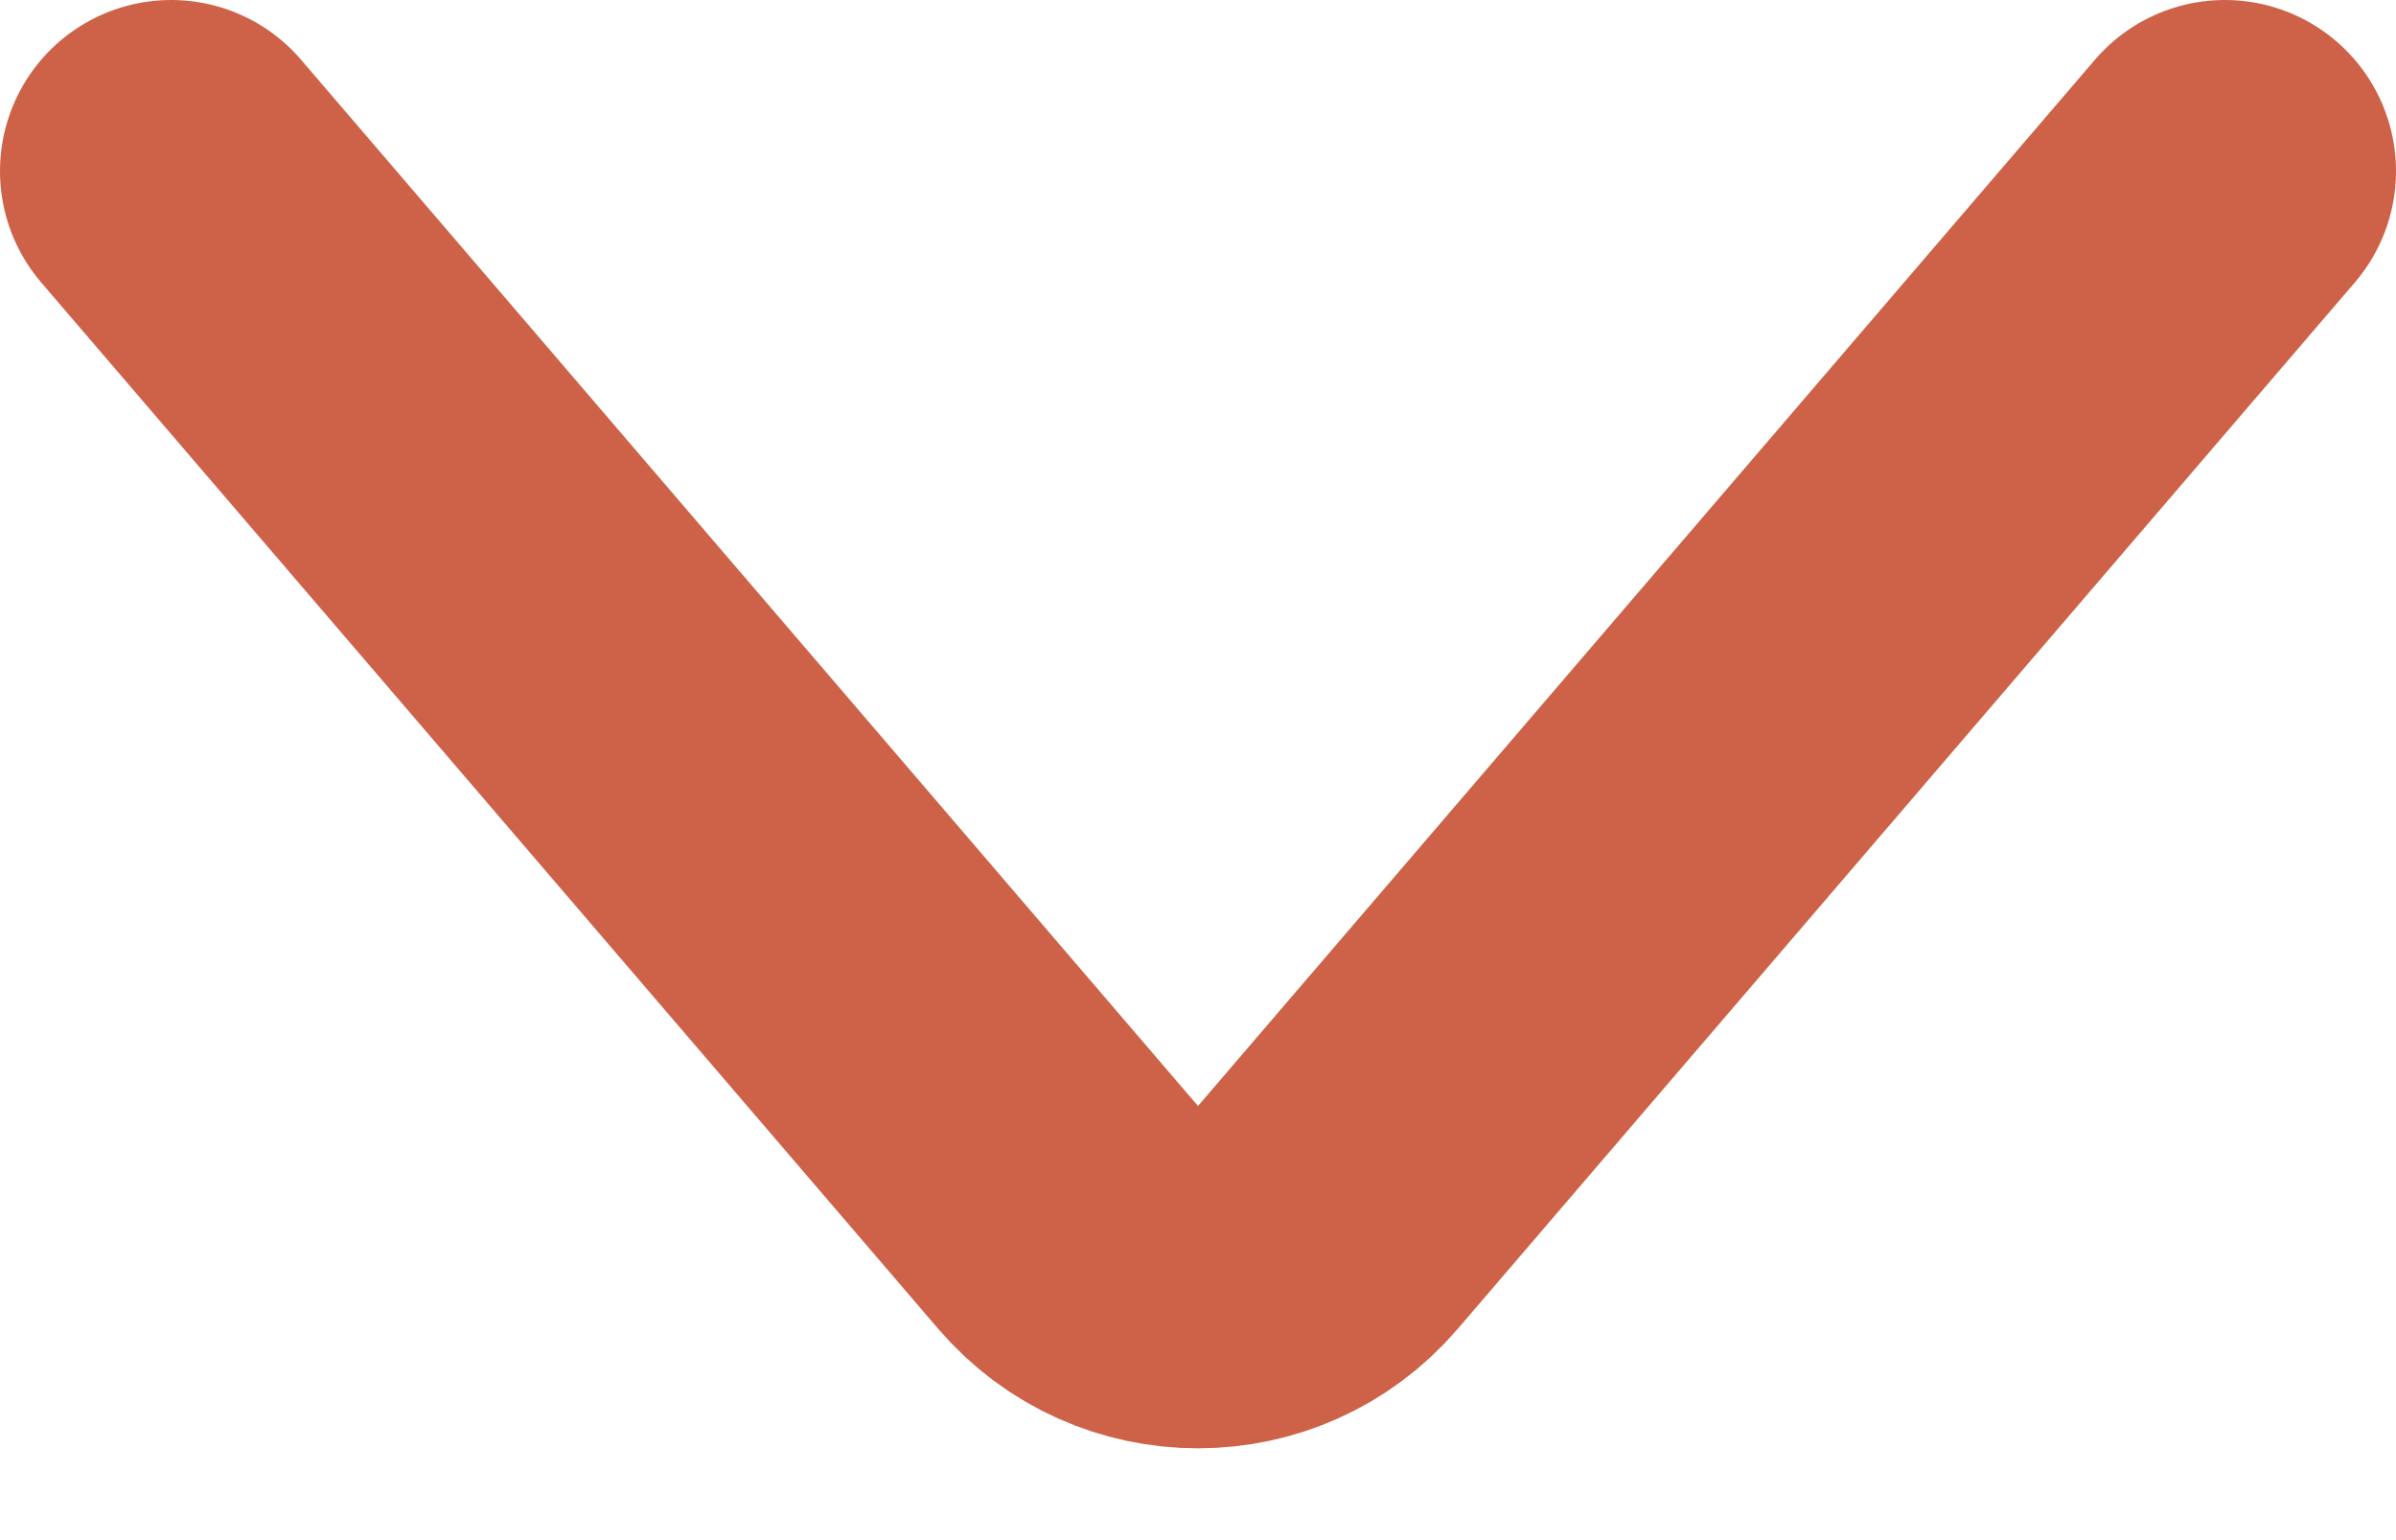 <svg width="14" height="9" viewBox="0 0 14 9" fill="none" xmlns="http://www.w3.org/2000/svg">
<path d="M13 1L7.759 7.114C7.36 7.58 6.64 7.58 6.241 7.114L1 1" stroke="#CE6249" stroke-width="2" stroke-linecap="round" stroke-linejoin="round"/>
</svg>
